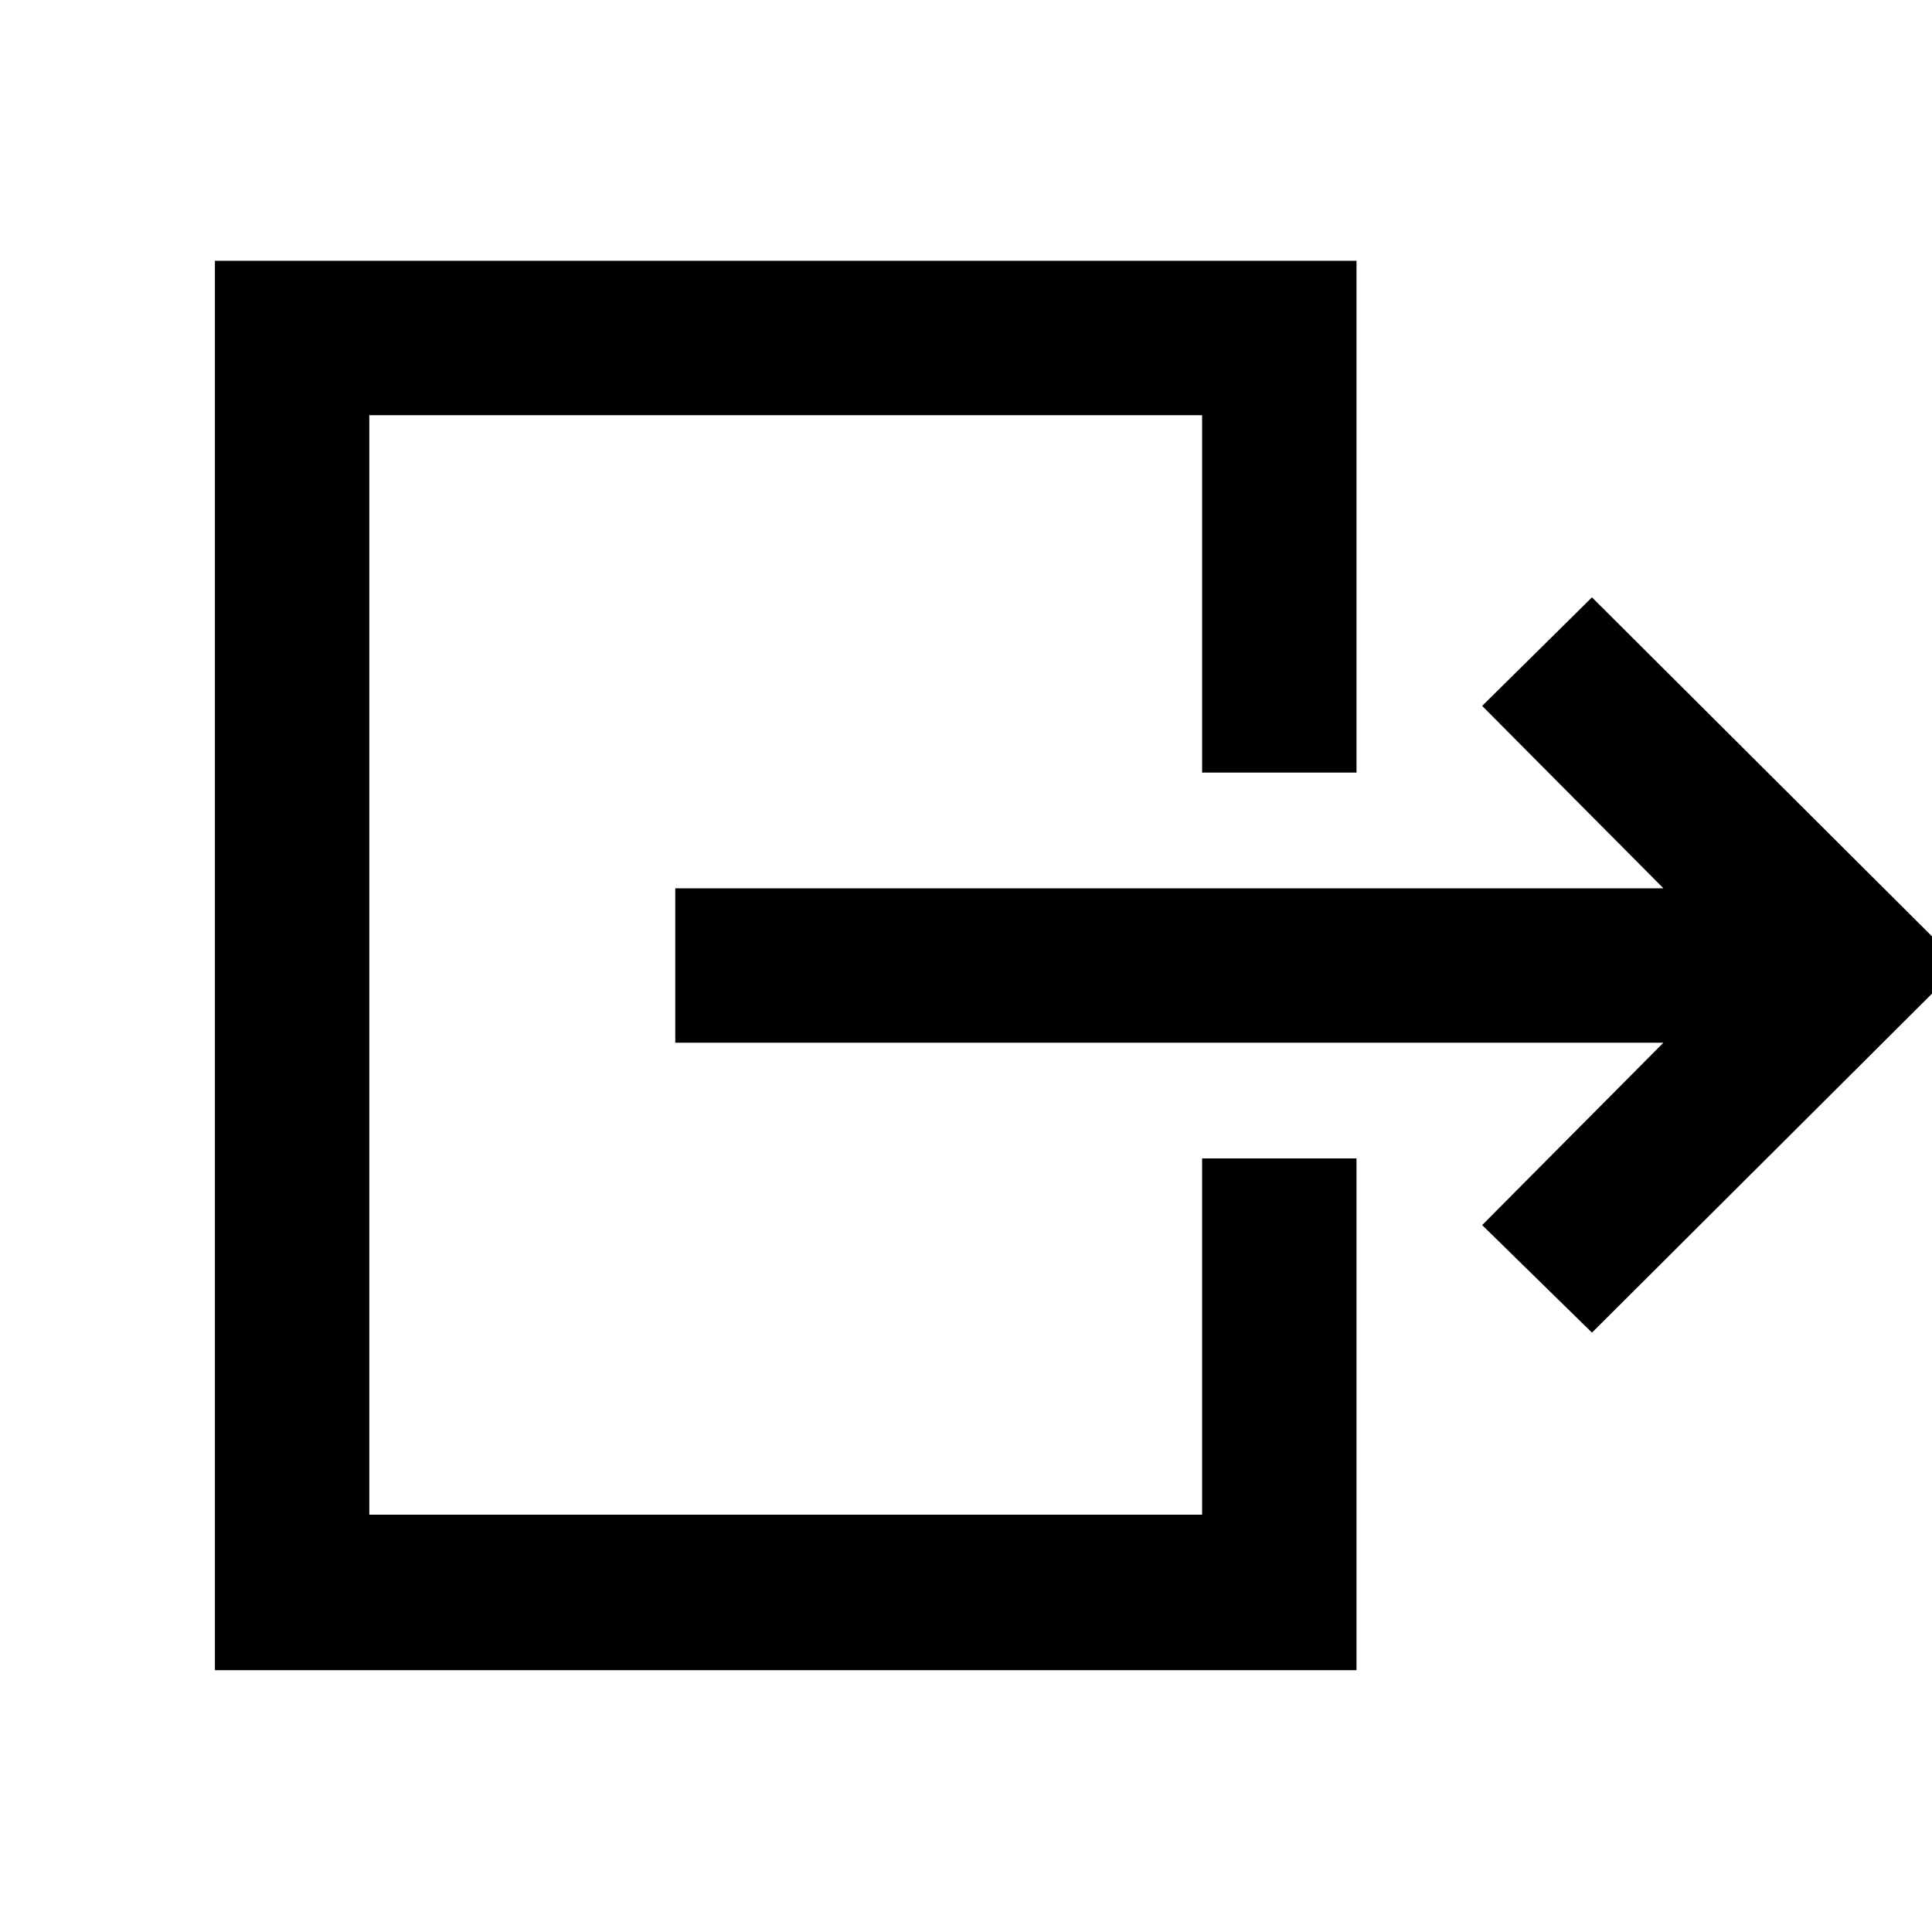 <svg xmlns="http://www.w3.org/2000/svg" height="48" viewBox="0 -960 960 960" width="48"><path d="M335.544-441.891v-76.718h490.999l-90.066-90.631 54.566-53.935L974.284-480.5 791.043-297.825l-54.566-53.435 90.066-90.631H335.544ZM106.782-130.087v-700.326h567.261v254.304h-76.718v-177.585H183.5v546.323h413.825v-177.02h76.718v254.304H106.782Z"/></svg>